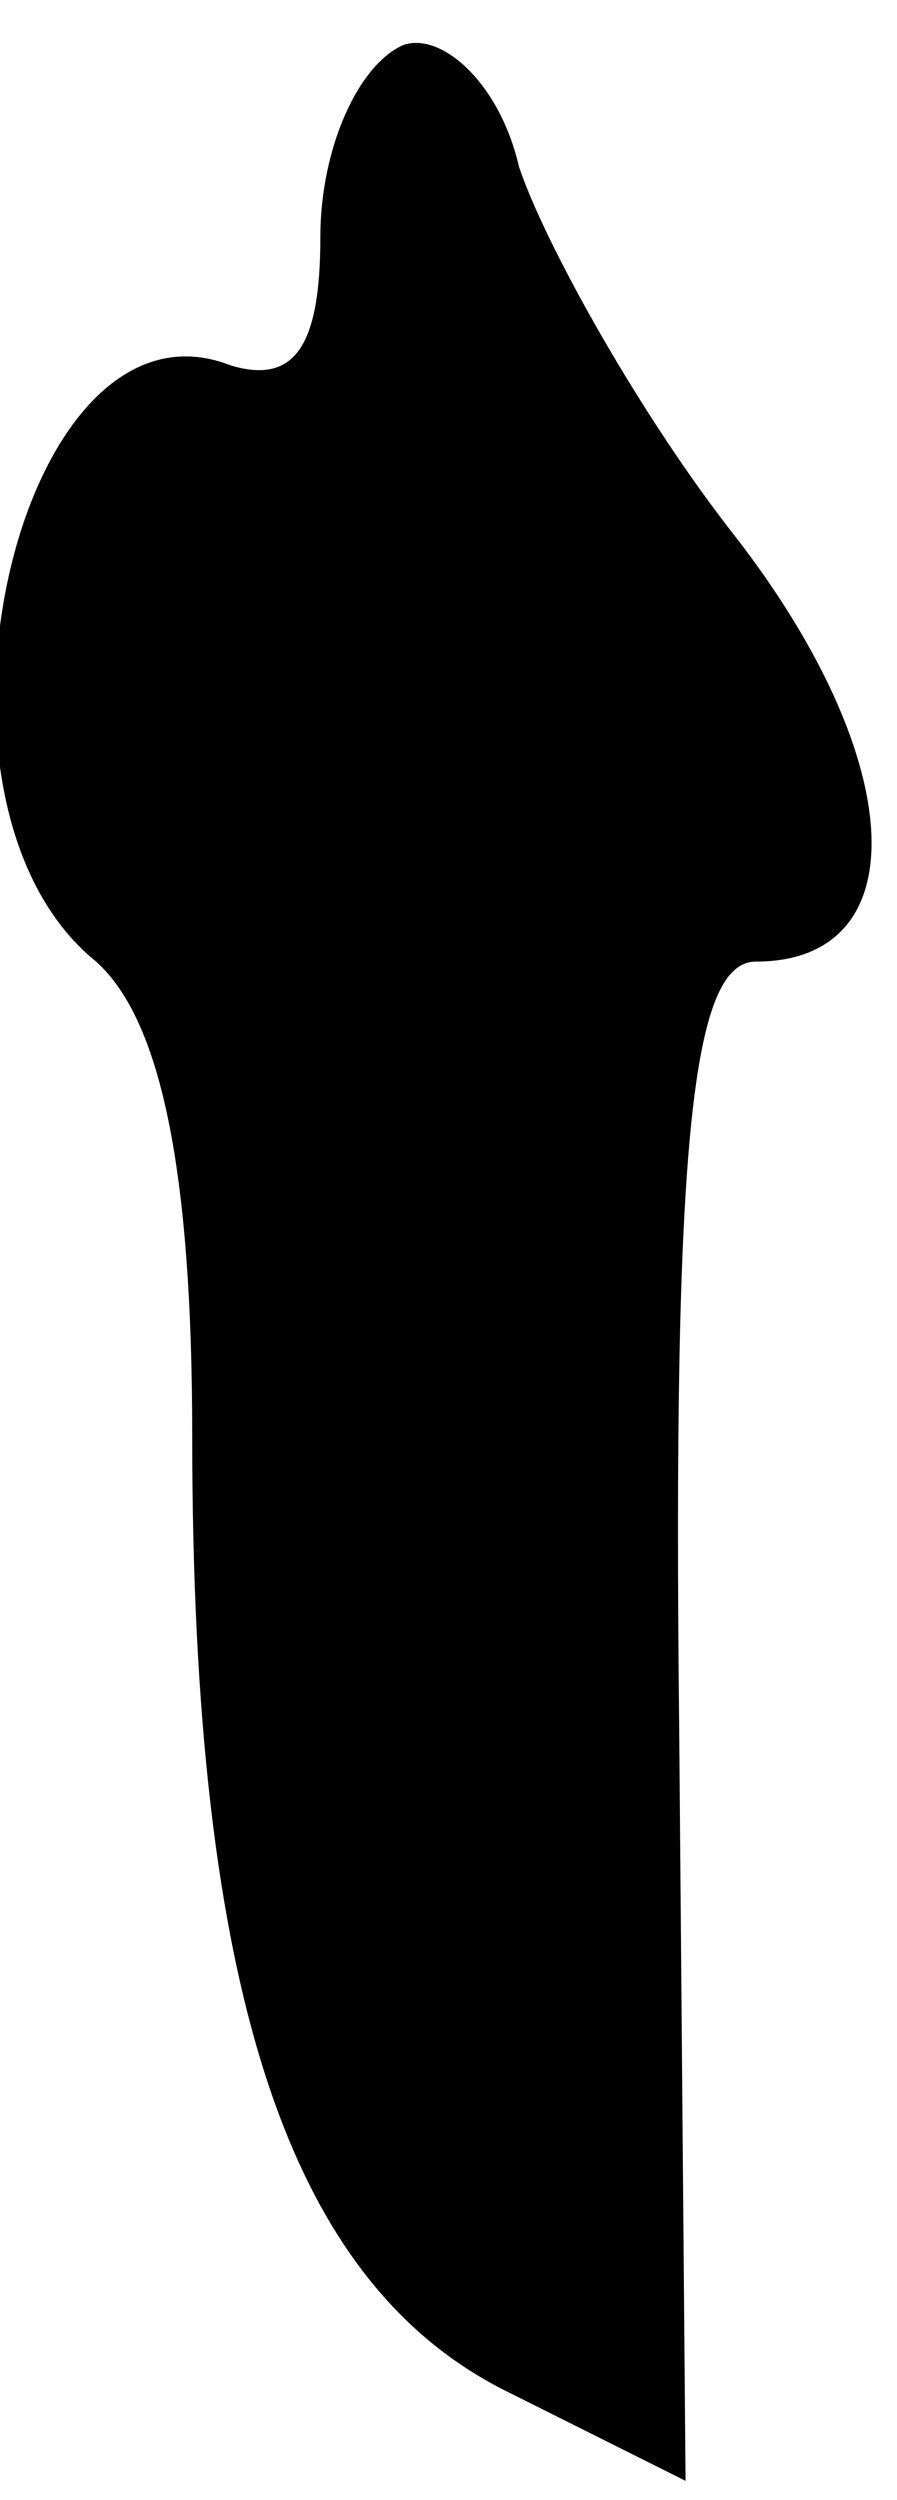 <?xml version="1.0" standalone="no"?>
<!DOCTYPE svg PUBLIC "-//W3C//DTD SVG 20010904//EN"
 "http://www.w3.org/TR/2001/REC-SVG-20010904/DTD/svg10.dtd">
<svg version="1.0" xmlns="http://www.w3.org/2000/svg"
 width="14pt" height="39pt" viewBox="0 0 14 39"
 preserveAspectRatio="xMidYMid meet">
<g transform="translate(0,39) scale(0.1,-0.1)"
fill="#000000" stroke="none">
<path fill="#000000" stroke="none" d="M63 383 c-7 -3 -13 -16 -13 -30 0 -17
-4 -23 -14 -20 -33 13 -52 -68 -21 -93 10 -9 15 -32 15 -74 0 -87 15 -132 49
-149 l28 -14 -1 118 c-1 91 2 119 12 119 25 0 24 31 -3 66 -15 19 -30 46 -34
58 -3 13 -12 21 -18 19z"/>
</g>
</svg>
